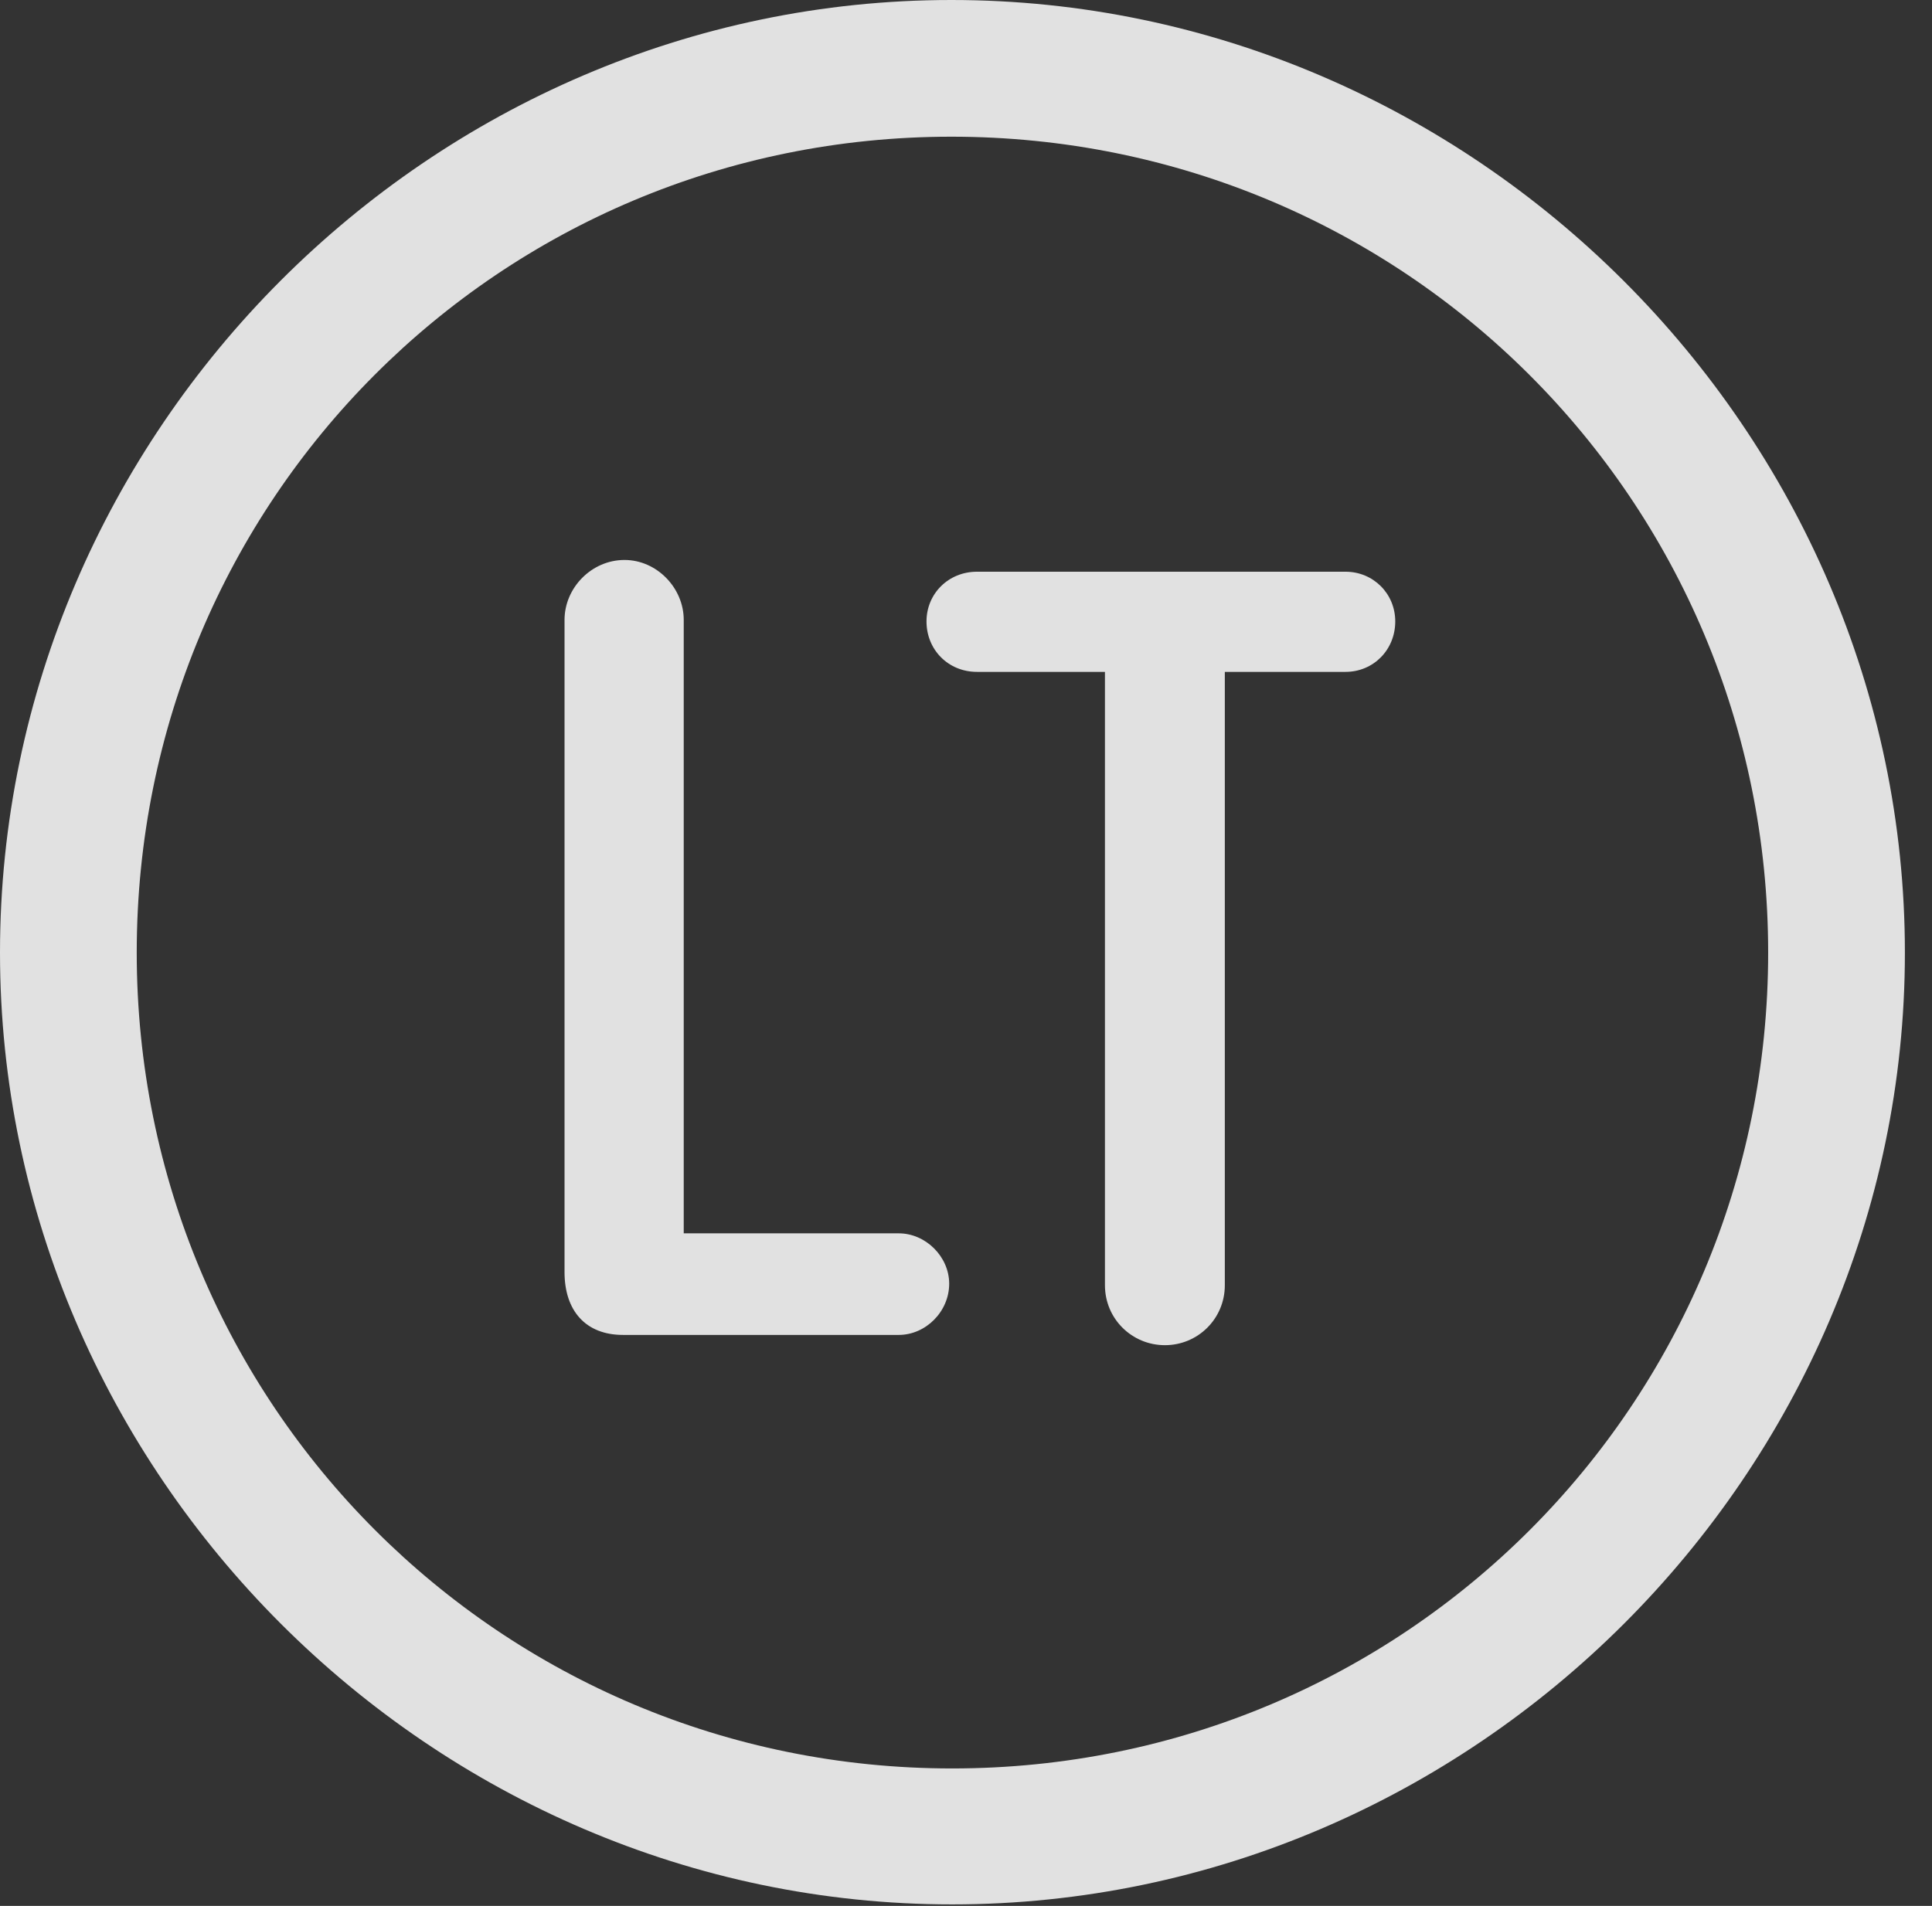 <?xml version="1.0" encoding="UTF-8"?>
<!--Generator: Apple Native CoreSVG 232.5-->
<!DOCTYPE svg
PUBLIC "-//W3C//DTD SVG 1.1//EN"
       "http://www.w3.org/Graphics/SVG/1.1/DTD/svg11.dtd">
<svg version="1.1" xmlns="http://www.w3.org/2000/svg" xmlns:xlink="http://www.w3.org/1999/xlink" width="25.801" height="25.459">
 <rect width="100%" height="100%" fill="#333333" stroke="none"/>
 <g>
  <rect height="25.459" opacity="0" width="25.801" x="0" y="0"/>
  <path d="M12.715 25.439C19.678 25.439 25.439 19.678 25.439 12.725C25.439 5.762 19.668 0 12.705 0C5.752 0 0 5.762 0 12.725C0 19.678 5.762 25.439 12.715 25.439ZM12.715 23.623C6.68 23.623 1.826 18.76 1.826 12.725C1.826 6.68 6.67 1.826 12.705 1.826C18.75 1.826 23.613 6.68 23.613 12.725C23.613 18.76 18.76 23.623 12.715 23.623Z" fill="#ffffff" fill-opacity="0.85"/>
  <path d="M8.32 17.832L12.002 17.832C12.363 17.832 12.676 17.52 12.676 17.148C12.676 16.787 12.363 16.475 12.002 16.475L9.131 16.475L9.131 8.281C9.131 7.852 8.77 7.48 8.34 7.48C7.9 7.48 7.539 7.852 7.539 8.281L7.539 16.992C7.539 17.51 7.822 17.832 8.32 17.832ZM15.557 17.969C15.996 17.969 16.357 17.617 16.357 17.168L16.357 8.975L17.969 8.975C18.34 8.975 18.633 8.682 18.633 8.301C18.633 7.93 18.34 7.637 17.969 7.637L13.047 7.637C12.666 7.637 12.373 7.93 12.373 8.301C12.373 8.682 12.666 8.975 13.047 8.975L14.756 8.975L14.756 17.168C14.756 17.617 15.117 17.969 15.557 17.969Z" fill="#ffffff" fill-opacity="0.85"/>
 </g>
</svg>
